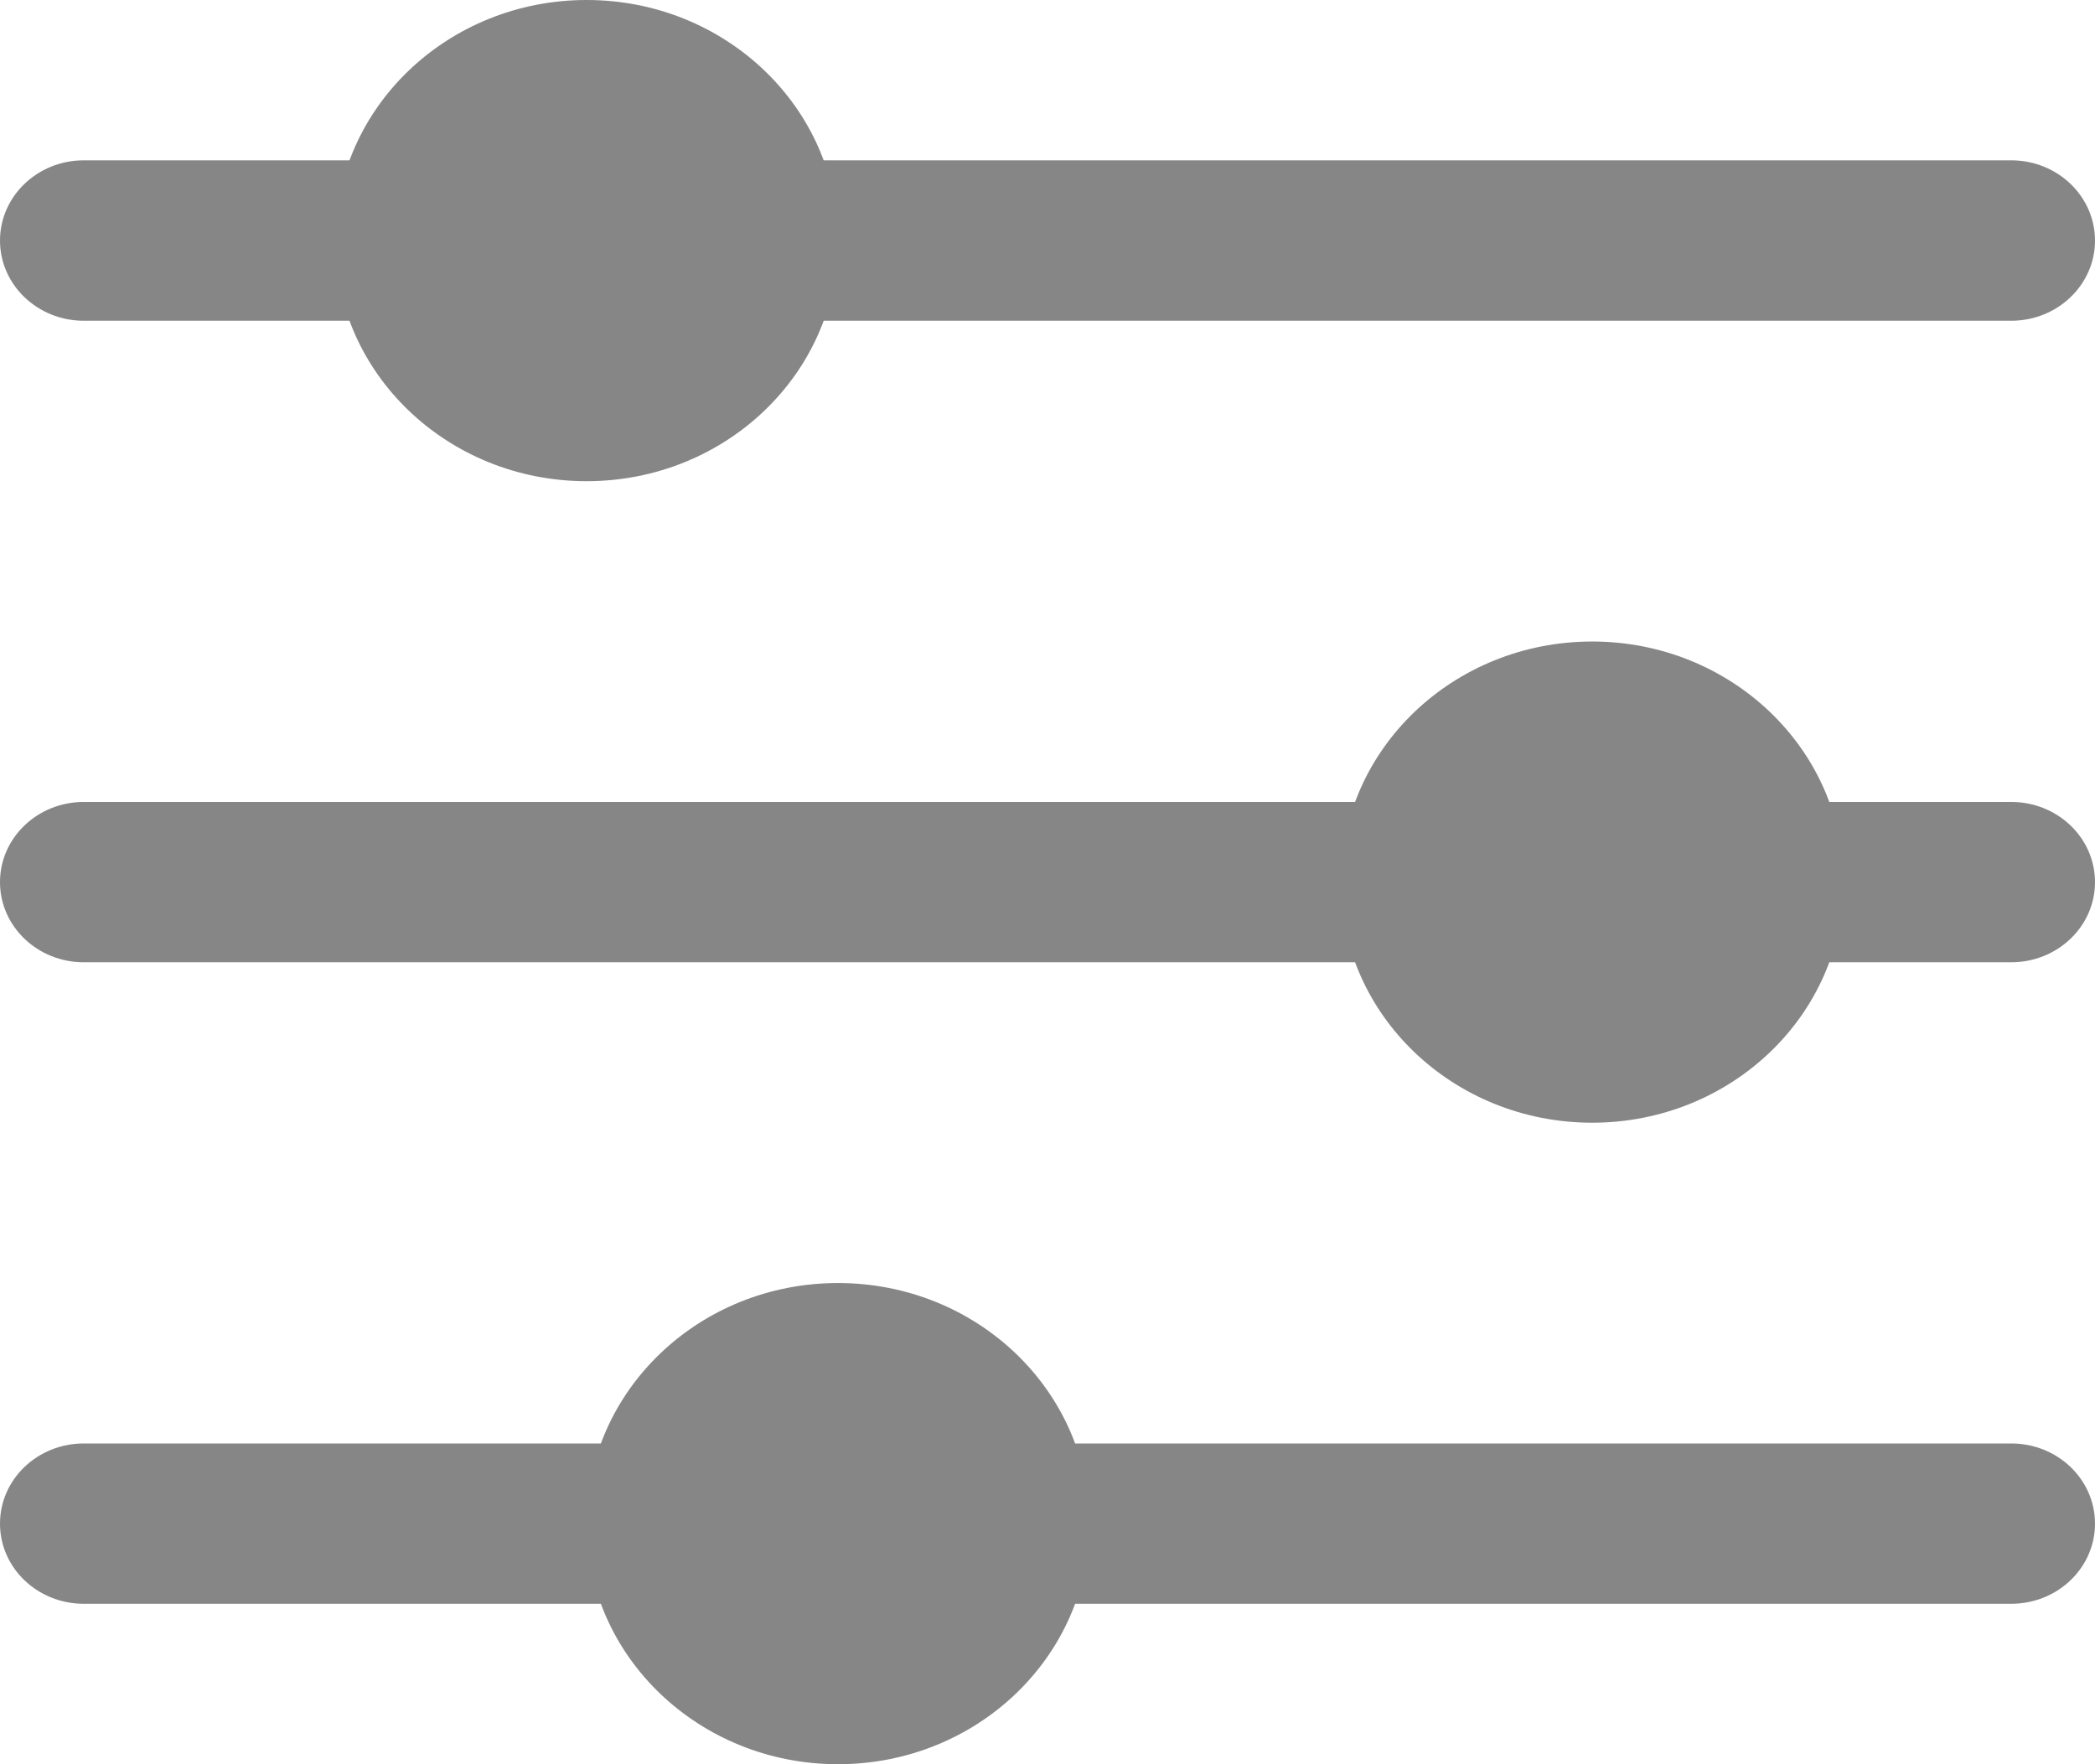 <svg width="19" height="16" viewBox="0 0 19 16" fill="none" xmlns="http://www.w3.org/2000/svg">
<path d="M0.76 13.091C0.34 13.091 0 13.416 0 13.818C0 14.22 0.34 14.545 0.76 14.545L18.24 14.545C18.66 14.545 19 14.22 19 13.818C19 13.416 18.66 13.091 18.24 13.091L0.76 13.091Z" fill="#868686"/>
<path d="M9.88 13.818C9.88 12.613 8.859 11.636 7.6 11.636C6.341 11.636 5.32 12.613 5.32 13.818C5.32 15.023 6.341 16 7.6 16C8.859 16 9.88 15.023 9.88 13.818Z" fill="#868686"/>
<path d="M16.72 8C16.72 6.795 15.699 5.818 14.44 5.818C13.181 5.818 12.16 6.795 12.16 8C12.16 9.205 13.181 10.182 14.44 10.182C15.699 10.182 16.72 9.205 16.72 8Z" fill="#868686"/>
<path d="M0.76 7.273C0.34 7.273 0 7.598 0 8C0 8.402 0.34 8.727 0.76 8.727L18.24 8.727C18.66 8.727 19 8.402 19 8C19 7.598 18.66 7.273 18.24 7.273L0.76 7.273Z" fill="#868686"/>
<path d="M7.6 2.182C7.6 0.977 6.579 -0 5.32 -0C4.061 -0 3.04 0.977 3.04 2.182C3.04 3.387 4.061 4.364 5.32 4.364C6.579 4.364 7.6 3.387 7.6 2.182Z" fill="#868686"/>
<path d="M0.76 1.454C0.34 1.454 0 1.78 0 2.182C0 2.583 0.34 2.909 0.76 2.909L18.24 2.909C18.66 2.909 19 2.583 19 2.182C19 1.78 18.66 1.454 18.24 1.454L0.76 1.454Z" fill="#868686"/>
</svg>
